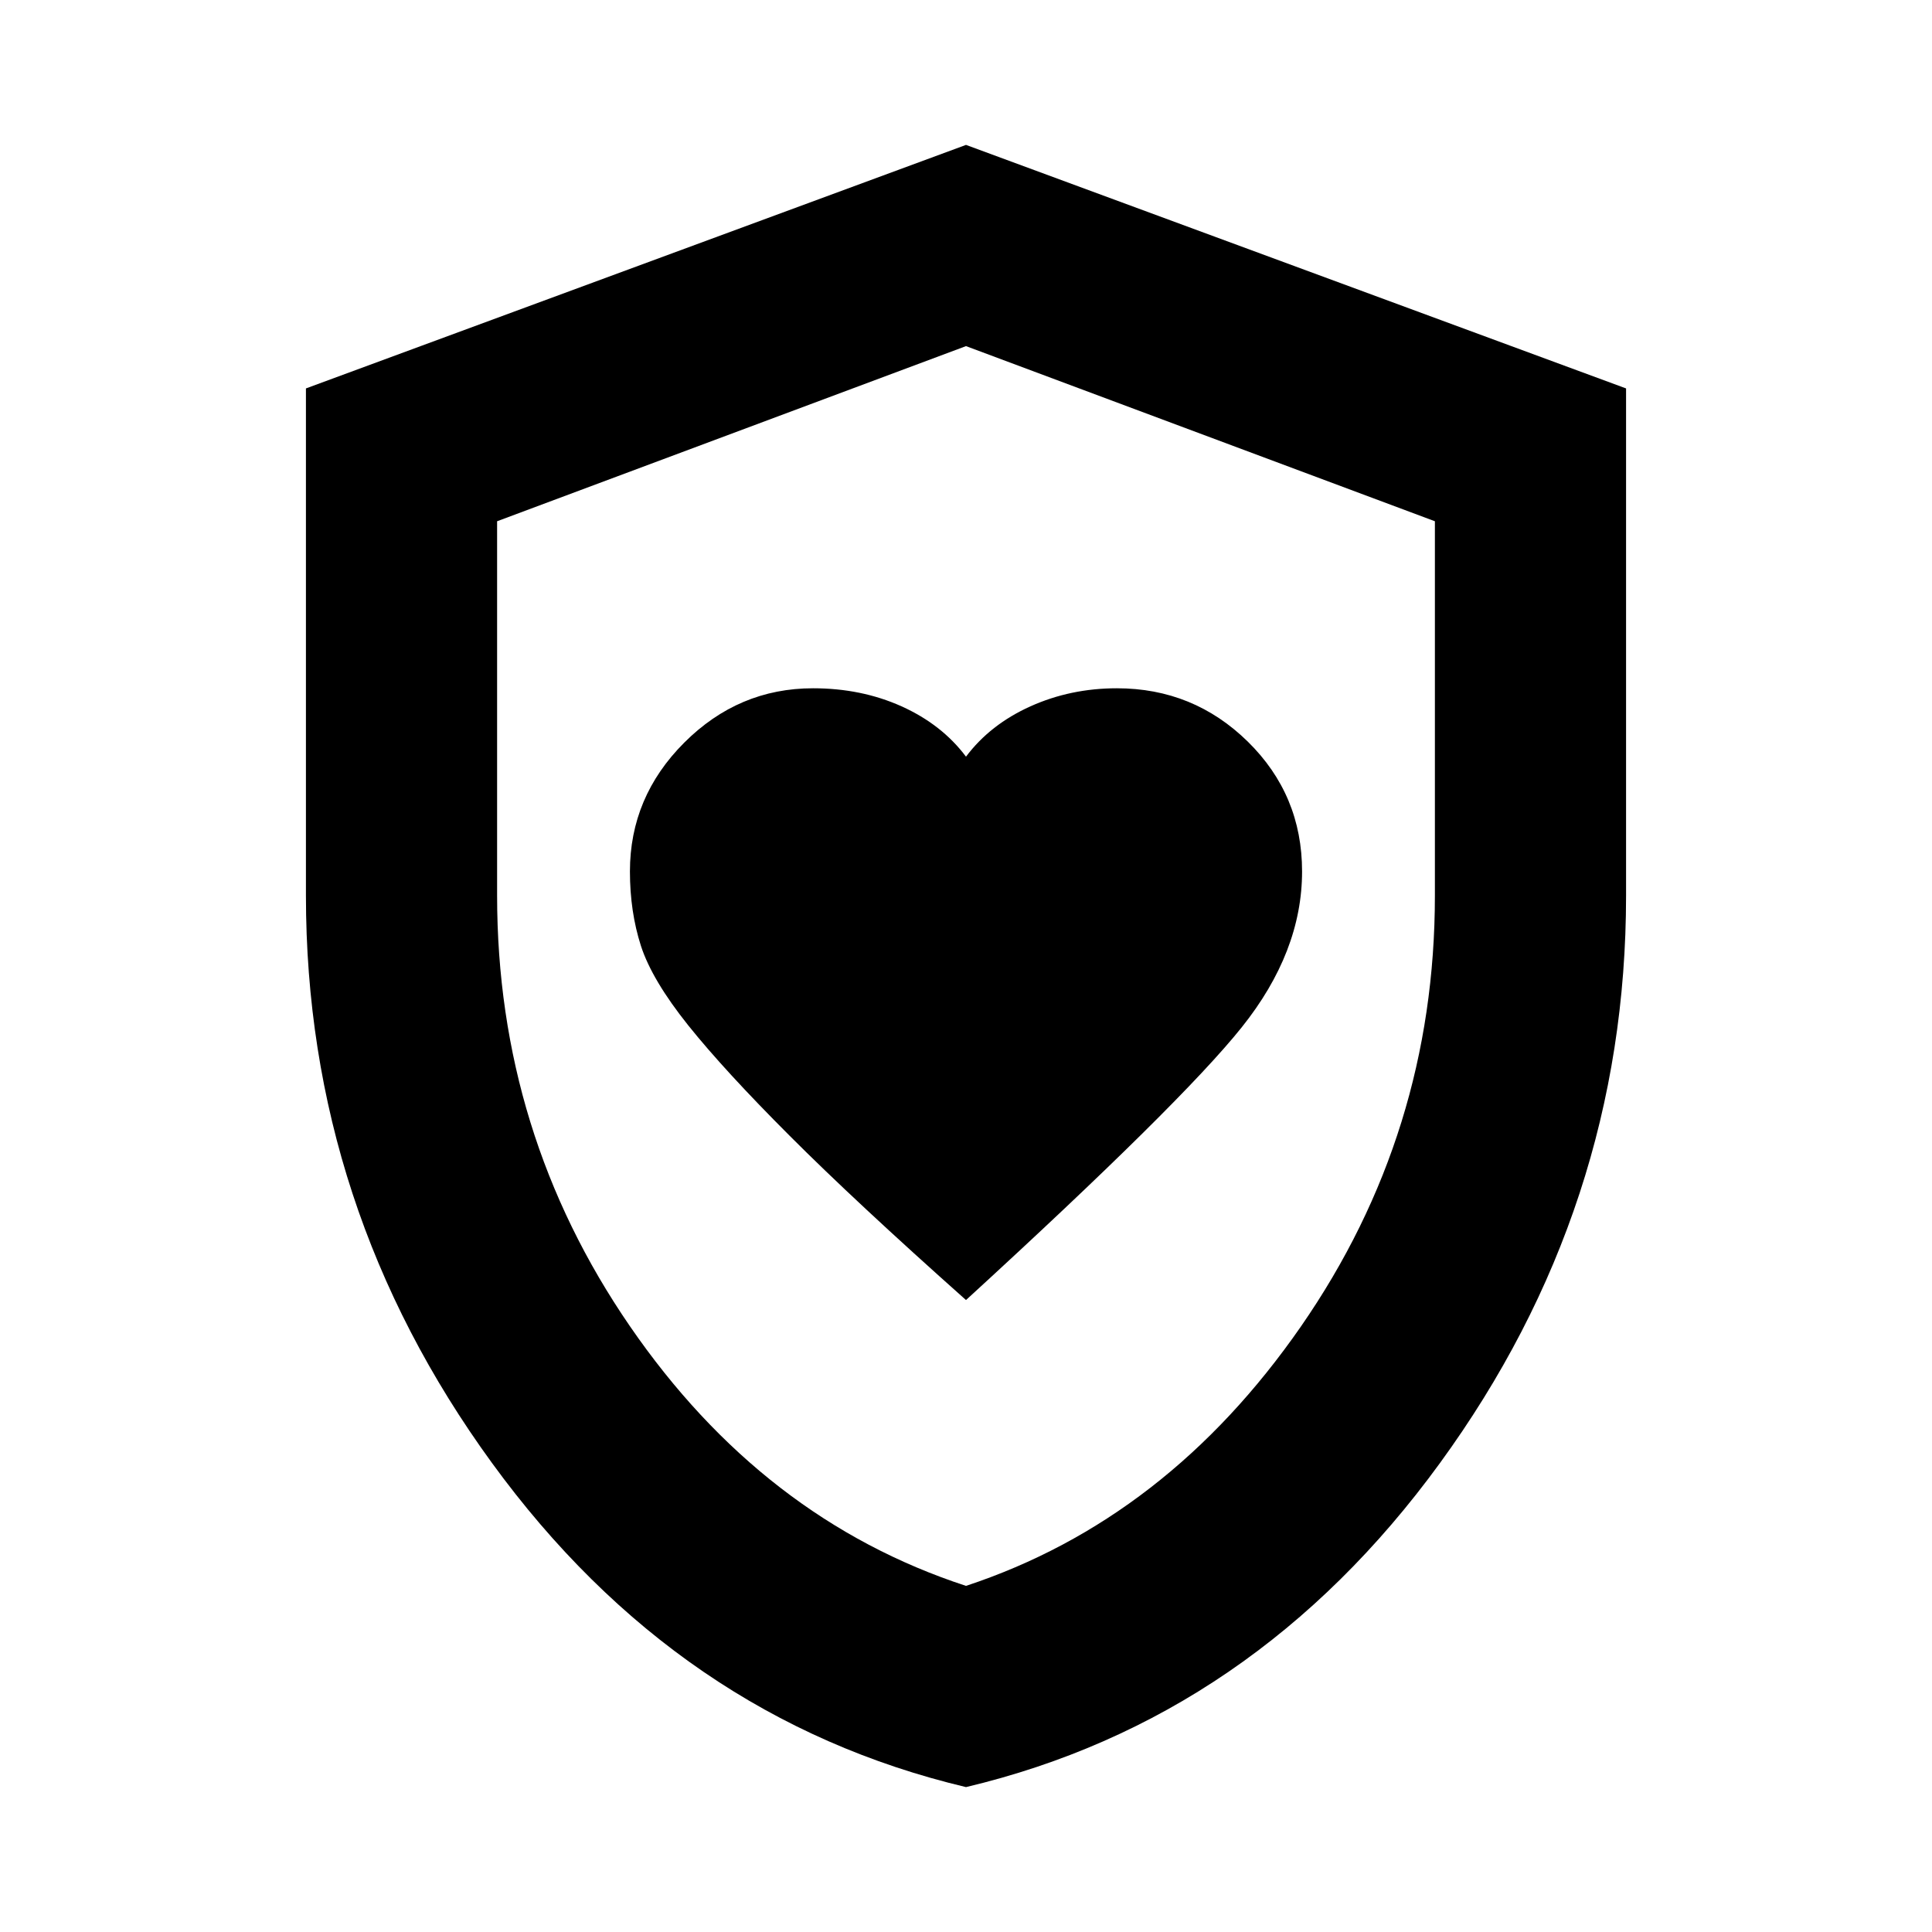 <svg xmlns="http://www.w3.org/2000/svg" height="20" width="20"><path d="M10 13.458q2.229-2.041 2.854-2.823.625-.781.625-1.614 0-.792-.562-1.344-.563-.552-1.355-.552-.479 0-.895.187-.417.188-.667.521-.25-.333-.667-.521-.416-.187-.916-.187-.771 0-1.334.563-.562.562-.562 1.333 0 .417.114.771.115.354.49.823.375.468 1.052 1.145.677.678 1.823 1.698Zm0 5.042q-2.979-.708-4.906-3.354Q3.167 12.5 3.167 9.271v-5.25L10 1.5l6.833 2.521v5.25q0 3.229-1.927 5.875T10 18.5Zm0-8.5Zm0 6.417q2.083-.688 3.469-2.688 1.385-2 1.385-4.458V5.396L10 3.583 5.146 5.396v3.875q0 2.458 1.375 4.458T10 16.417Z"/></svg>